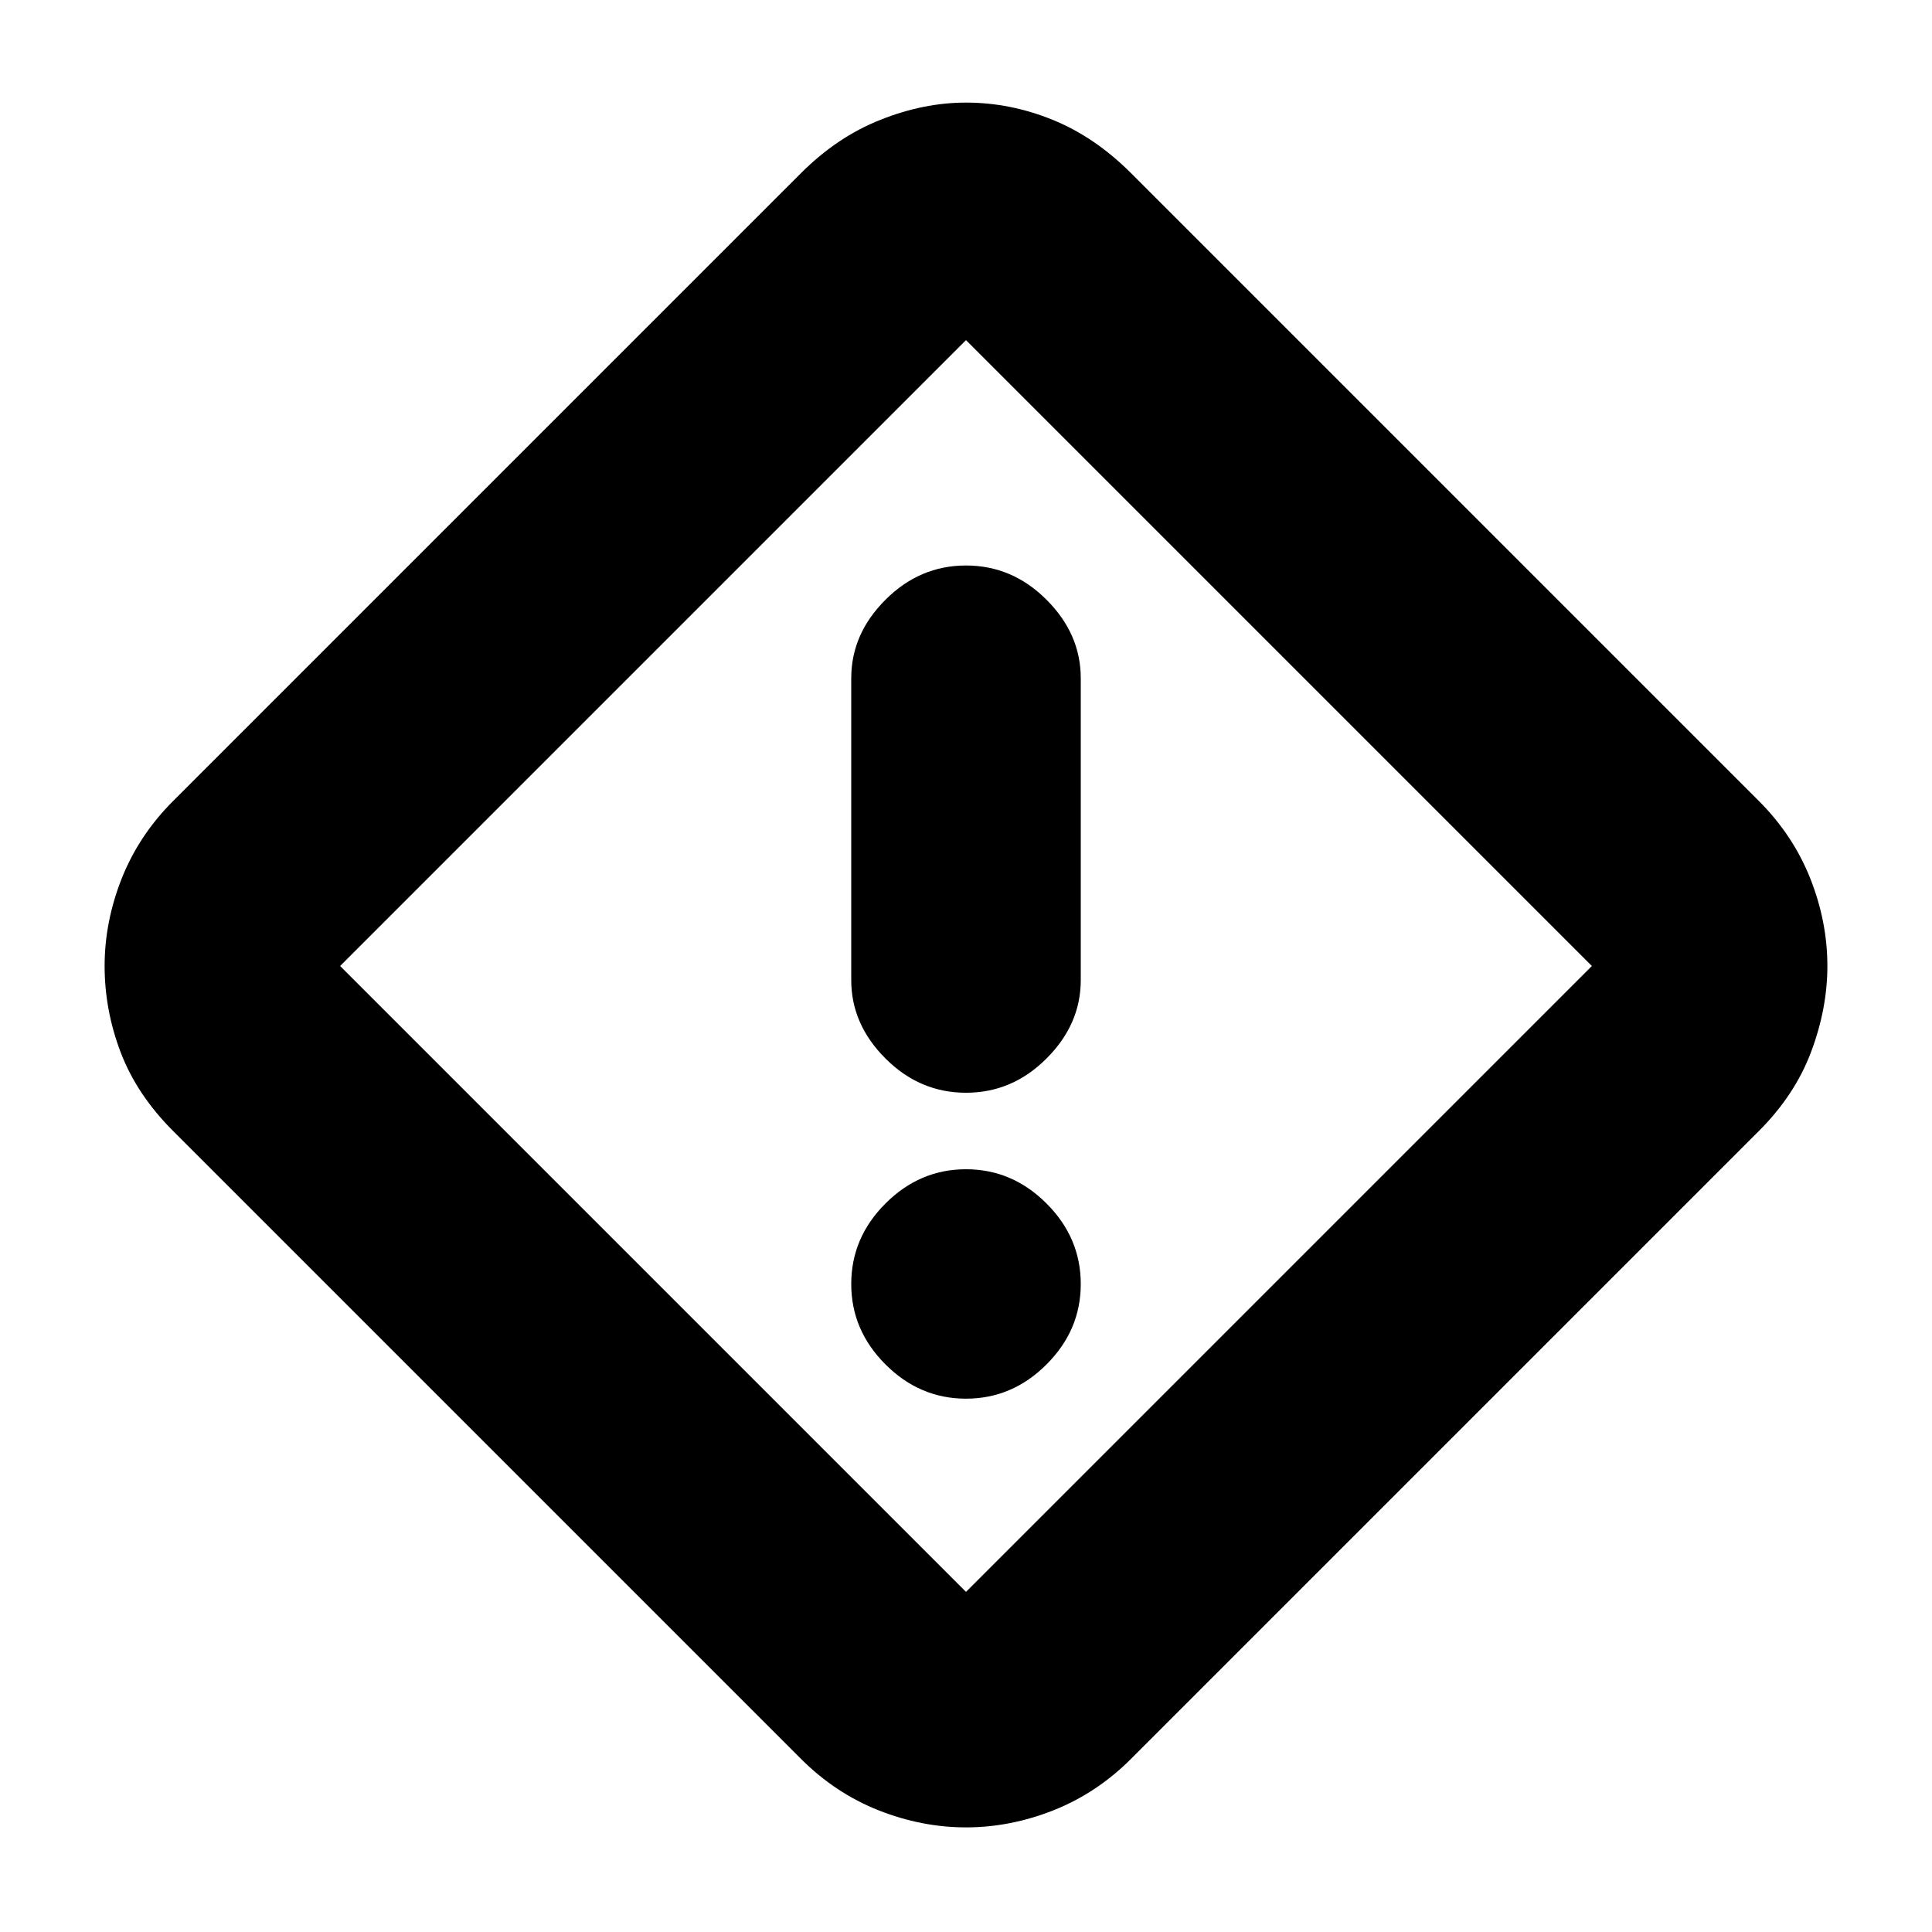 <svg xmlns="http://www.w3.org/2000/svg" height="20" width="20"><path d="M11.708 18.208q-.354.354-.802.532-.448.177-.906.177t-.906-.177q-.448-.178-.802-.532l-6.5-6.5q-.375-.375-.542-.812-.167-.438-.167-.896t.177-.906q.178-.448.532-.802l6.5-6.5q.375-.375.823-.552.447-.178.885-.178.458 0 .896.178.437.177.812.552l6.5 6.5q.354.354.532.802.177.448.177.906 0 .438-.167.885-.167.448-.542.823ZM10 16.479 16.479 10 10 3.521 3.521 10 10 16.479Zm0-5.167q.479 0 .833-.354.355-.354.355-.812V7.021q0-.459-.355-.813-.354-.354-.833-.354t-.833.354q-.355.354-.355.813v3.125q0 .458.355.812.354.354.833.354Zm0 3.167q.479 0 .833-.354.355-.354.355-.833 0-.48-.355-.834-.354-.354-.833-.354t-.833.354q-.355.354-.355.834 0 .479.355.833.354.354.833.354ZM10 10Z"/></svg>
